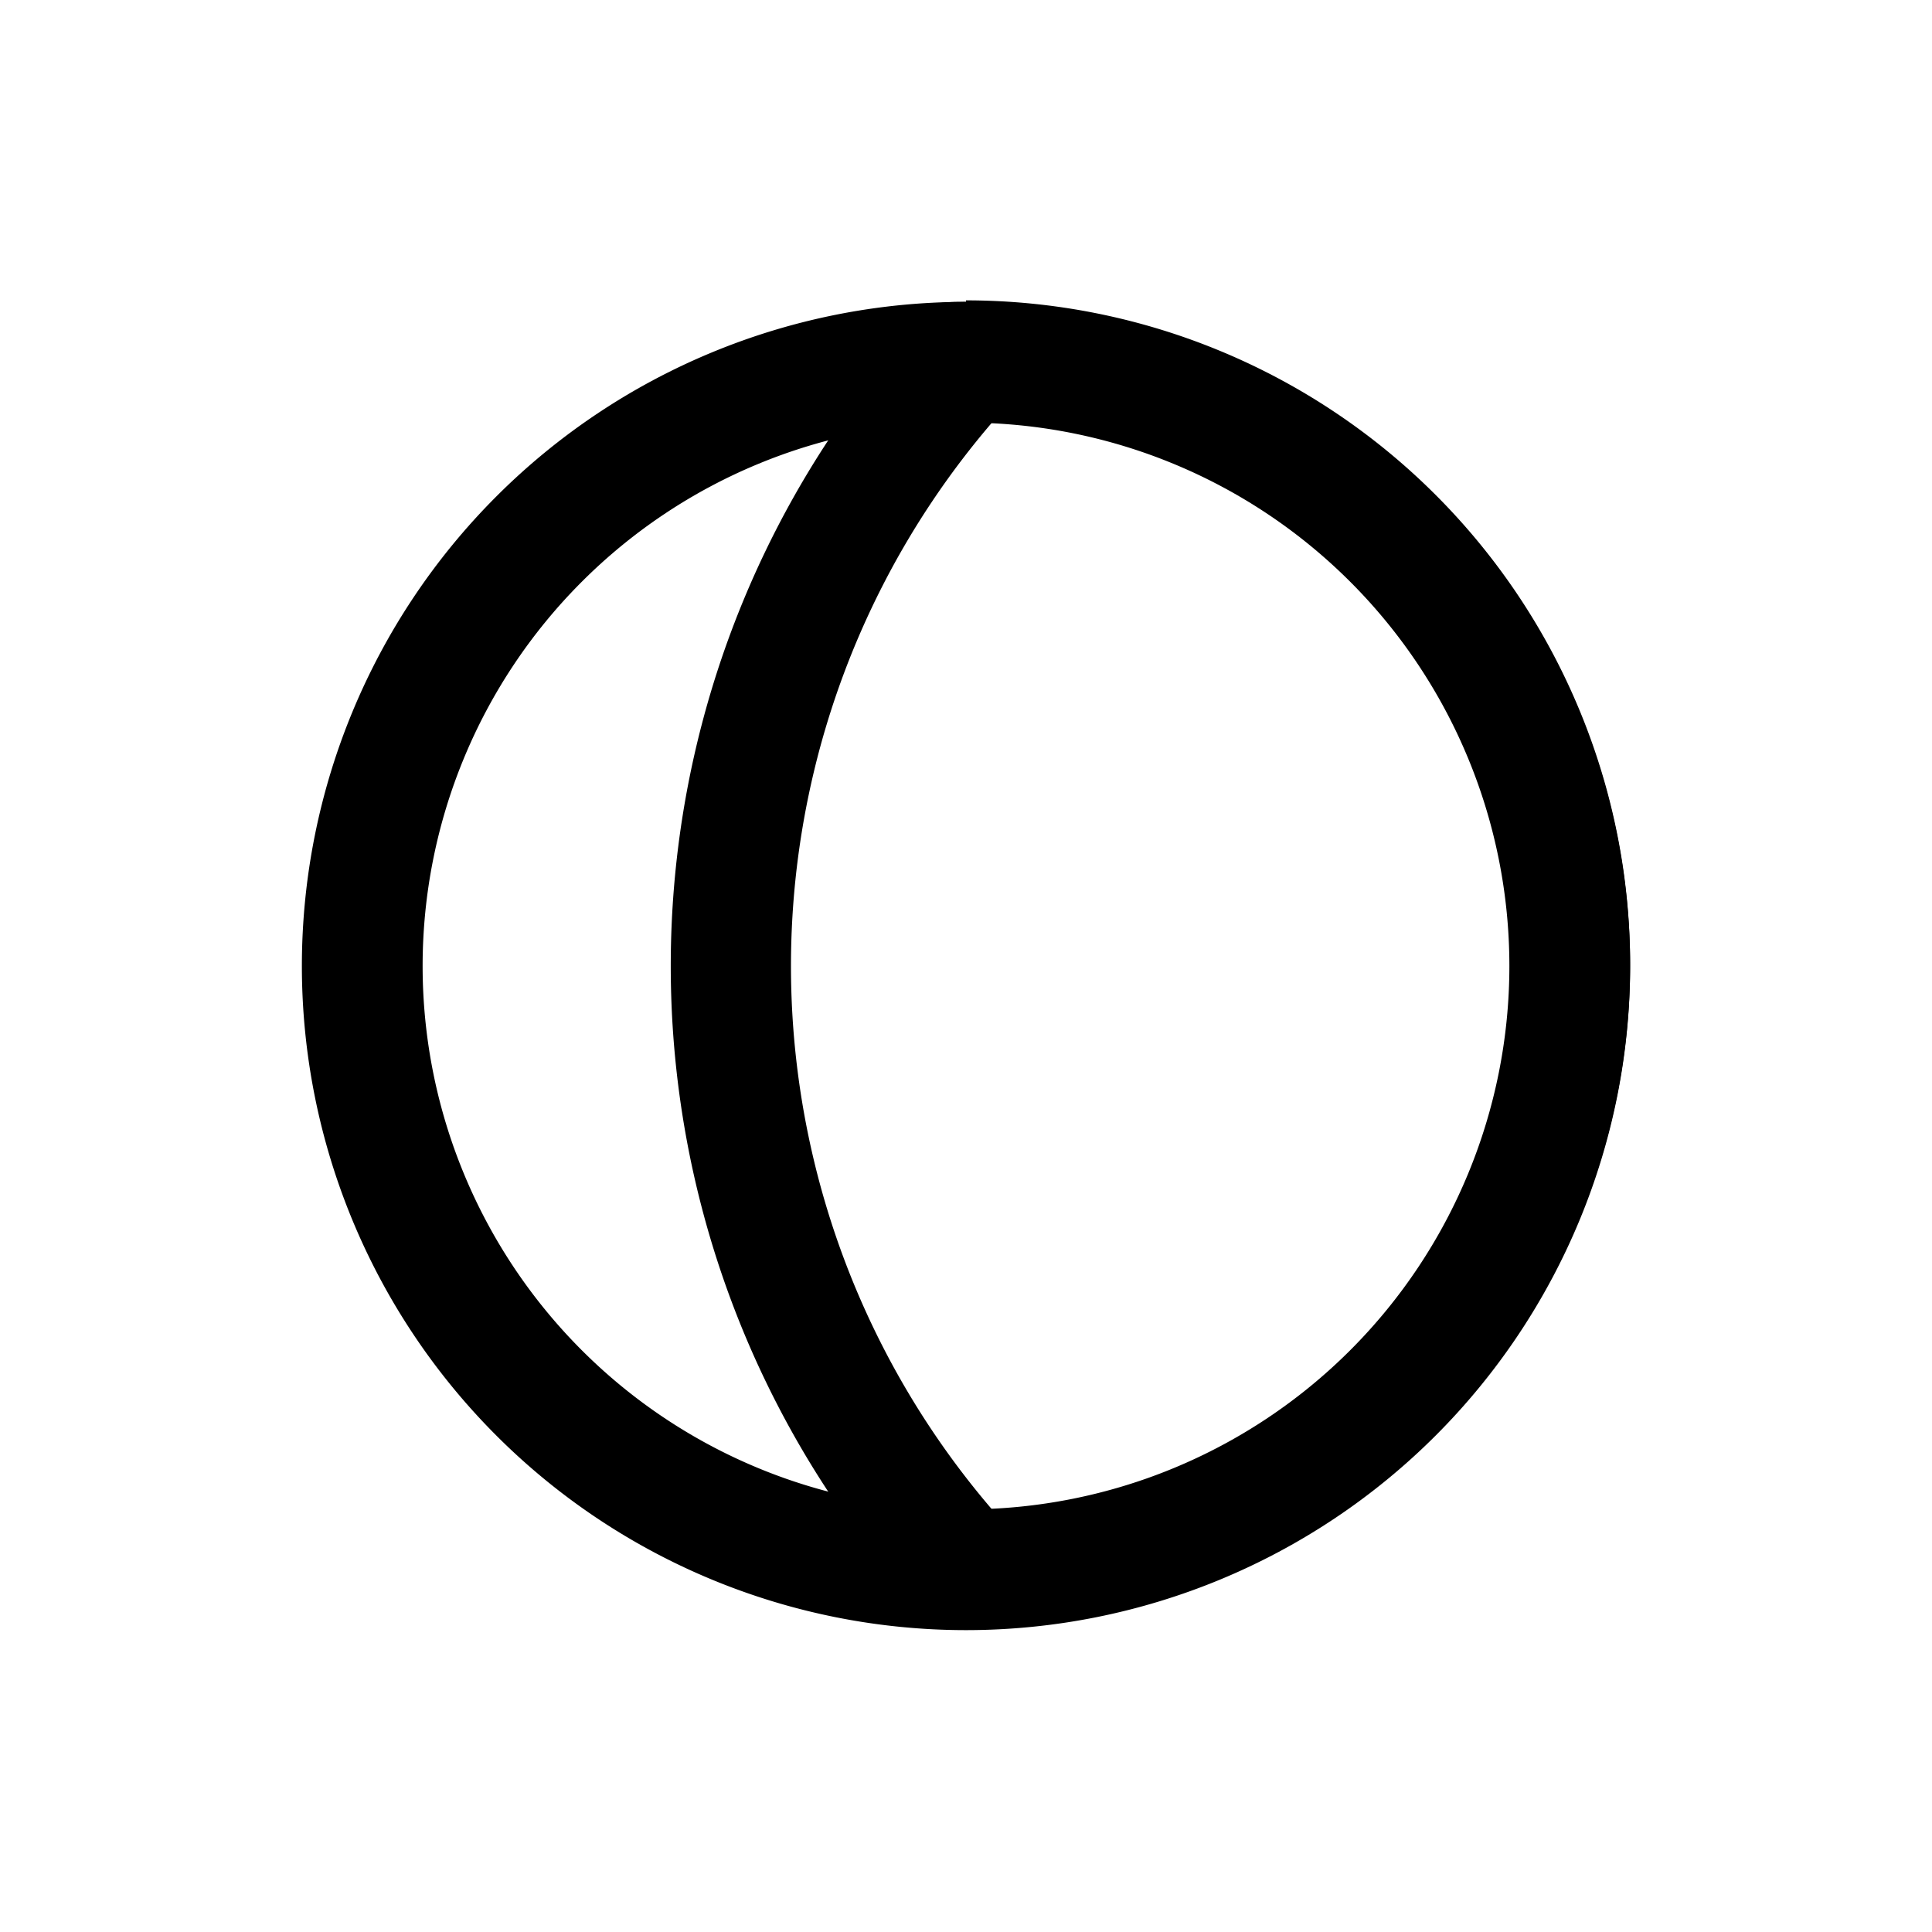 <svg id="Capa_1" data-name="Capa 1" xmlns="http://www.w3.org/2000/svg" viewBox="0 0 64 64"><path d="M32,14A18,18,0,1,1,14,32,18,18,0,0,1,32,14m0-4A22,22,0,1,0,54,32,22,22,0,0,0,32,10Z"/><path d="M32.86,14a18,18,0,0,1,0,36,27.66,27.66,0,0,1,0-36M32,10c-.32,0-.63,0-.94.05a31.67,31.67,0,0,0,0,43.9c.31,0,.62,0,.94,0a22,22,0,0,0,0-44Z"/></svg>